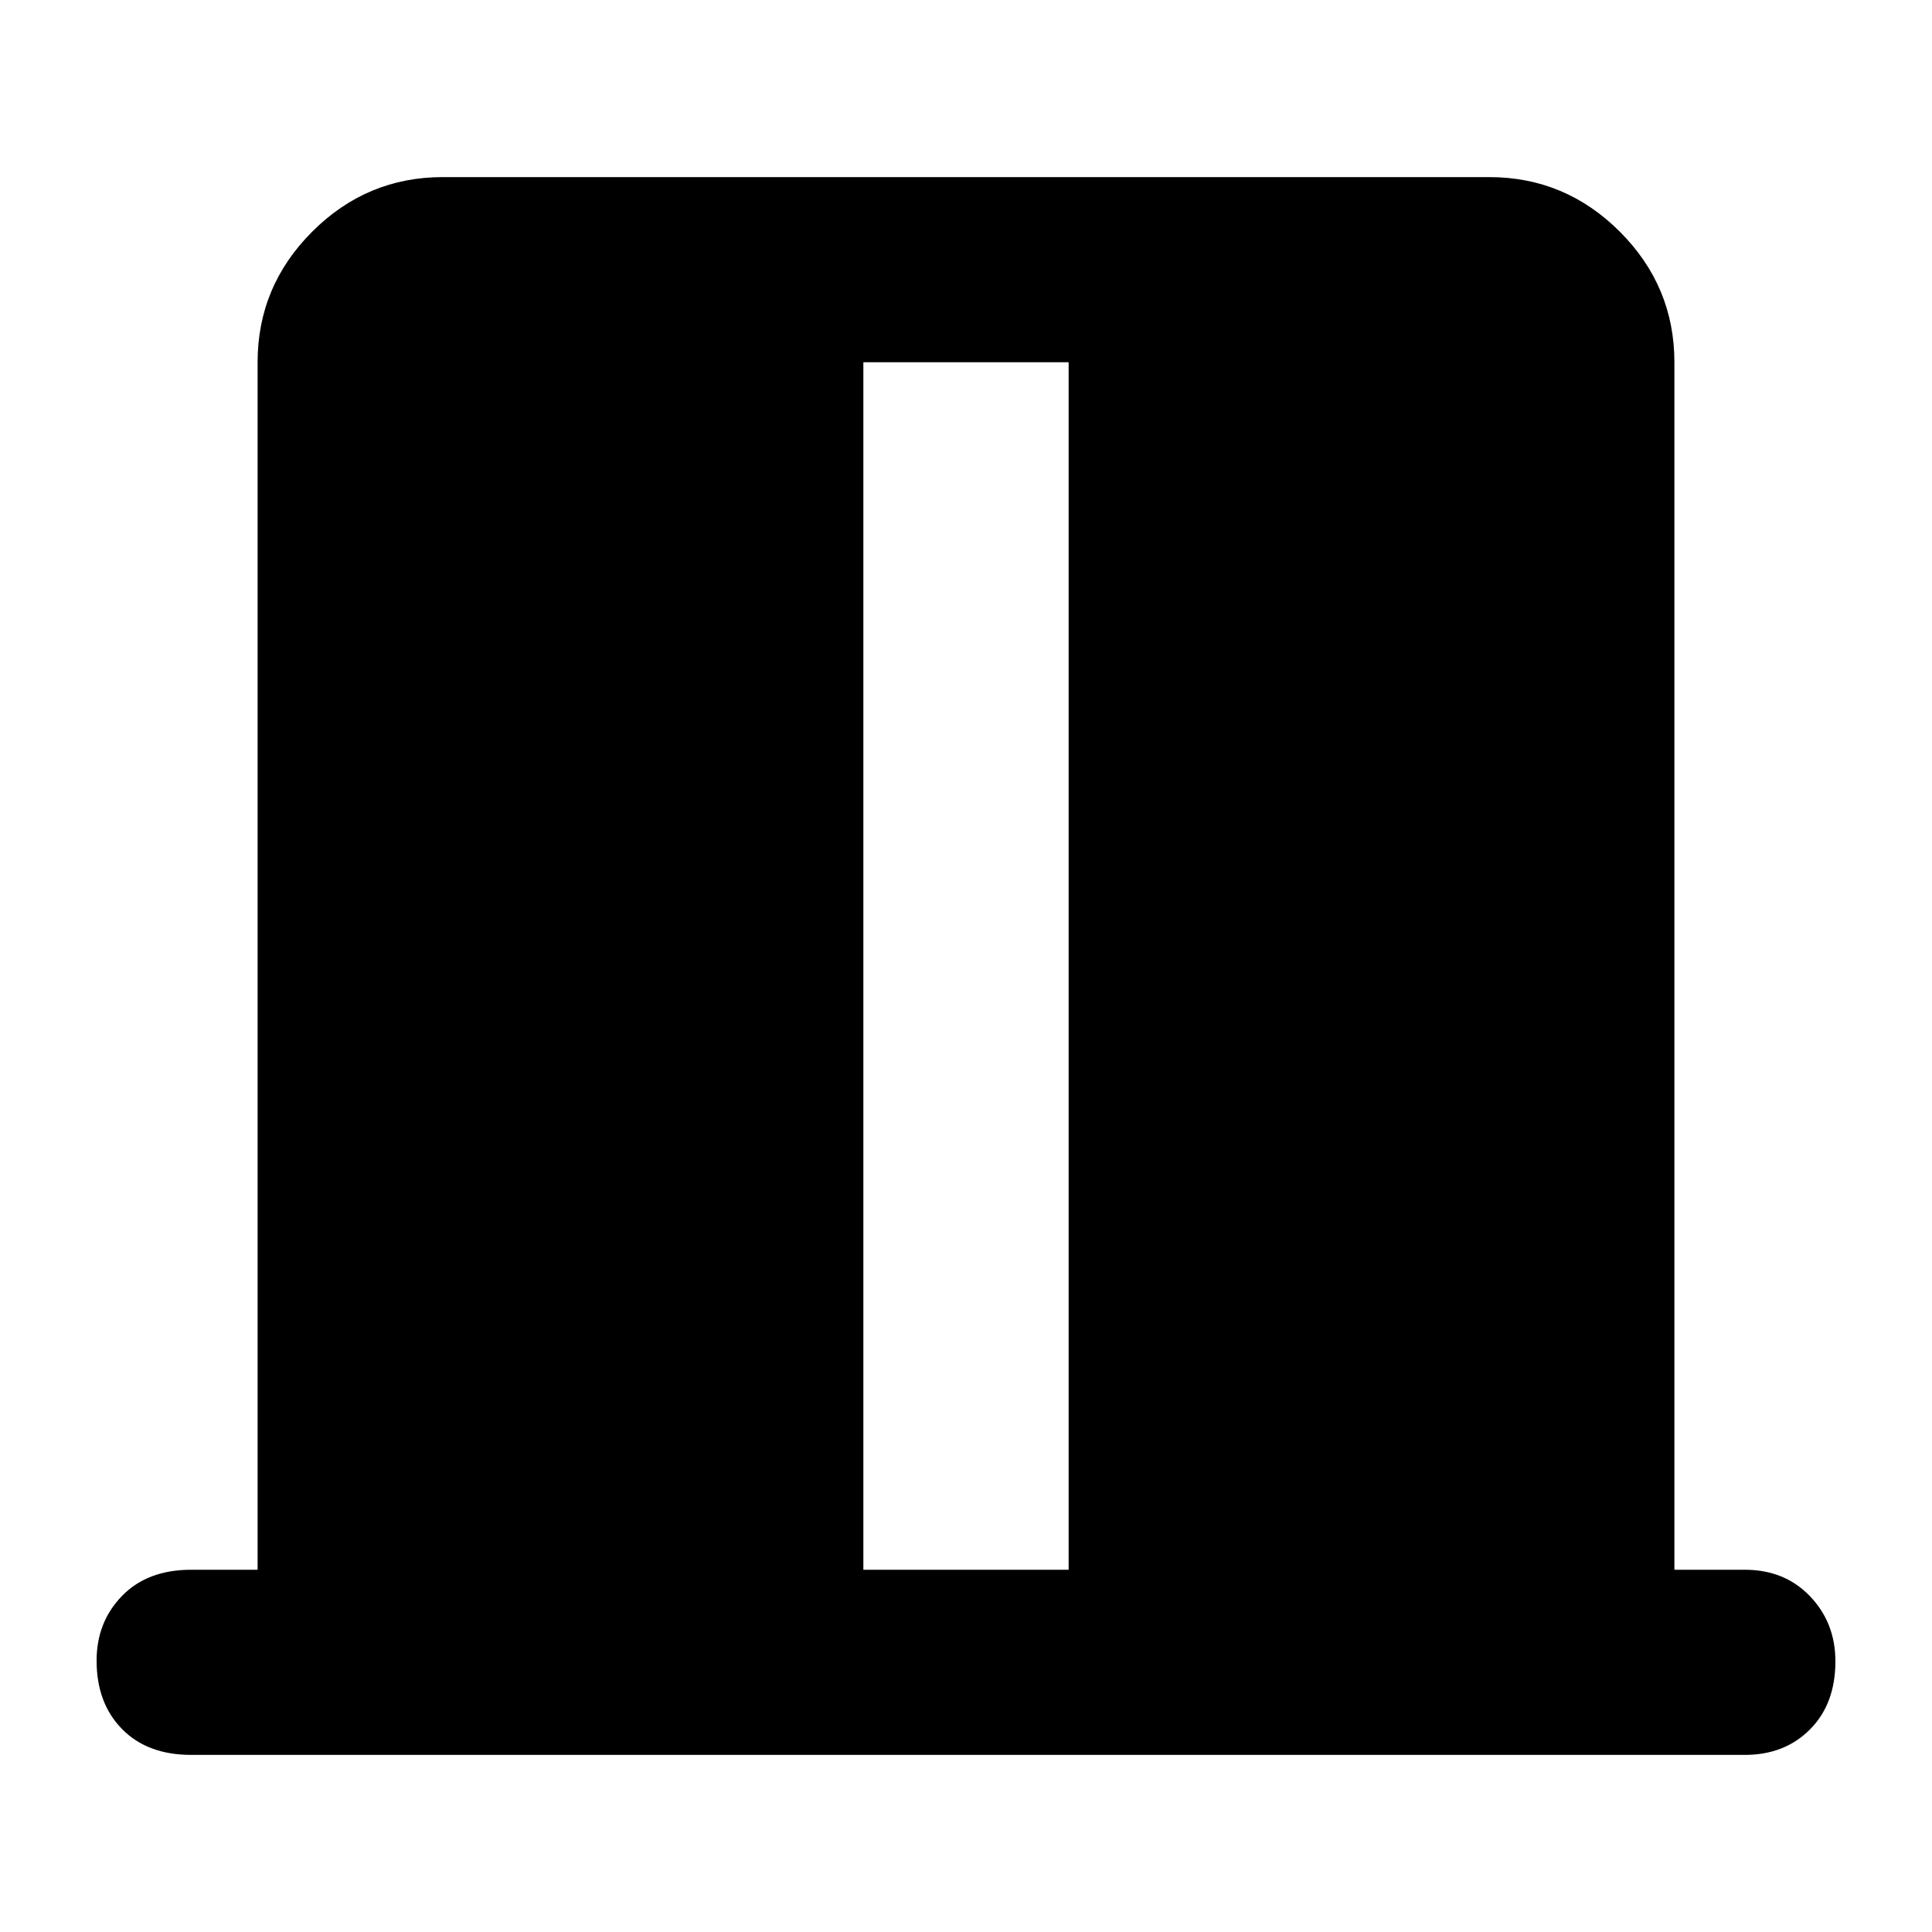 <svg xmlns="http://www.w3.org/2000/svg" height="48" viewBox="0 -960 960 960" width="48"><path d="M128-180v-600q0-37.75 27.13-64.88Q182.25-872 220-872h520q37.75 0 64.88 27.12Q832-817.75 832-780v600h35q19.78 0 32.39 13.18Q912-153.65 912-134.51q0 21.14-12.61 33.83Q886.78-88 867-88H95q-21.75 0-34.37-12.86Q48-113.72 48-134.86 48-154 60.63-167 73.25-180 95-180h33Zm301 0h102v-600H429v600Z"/></svg>